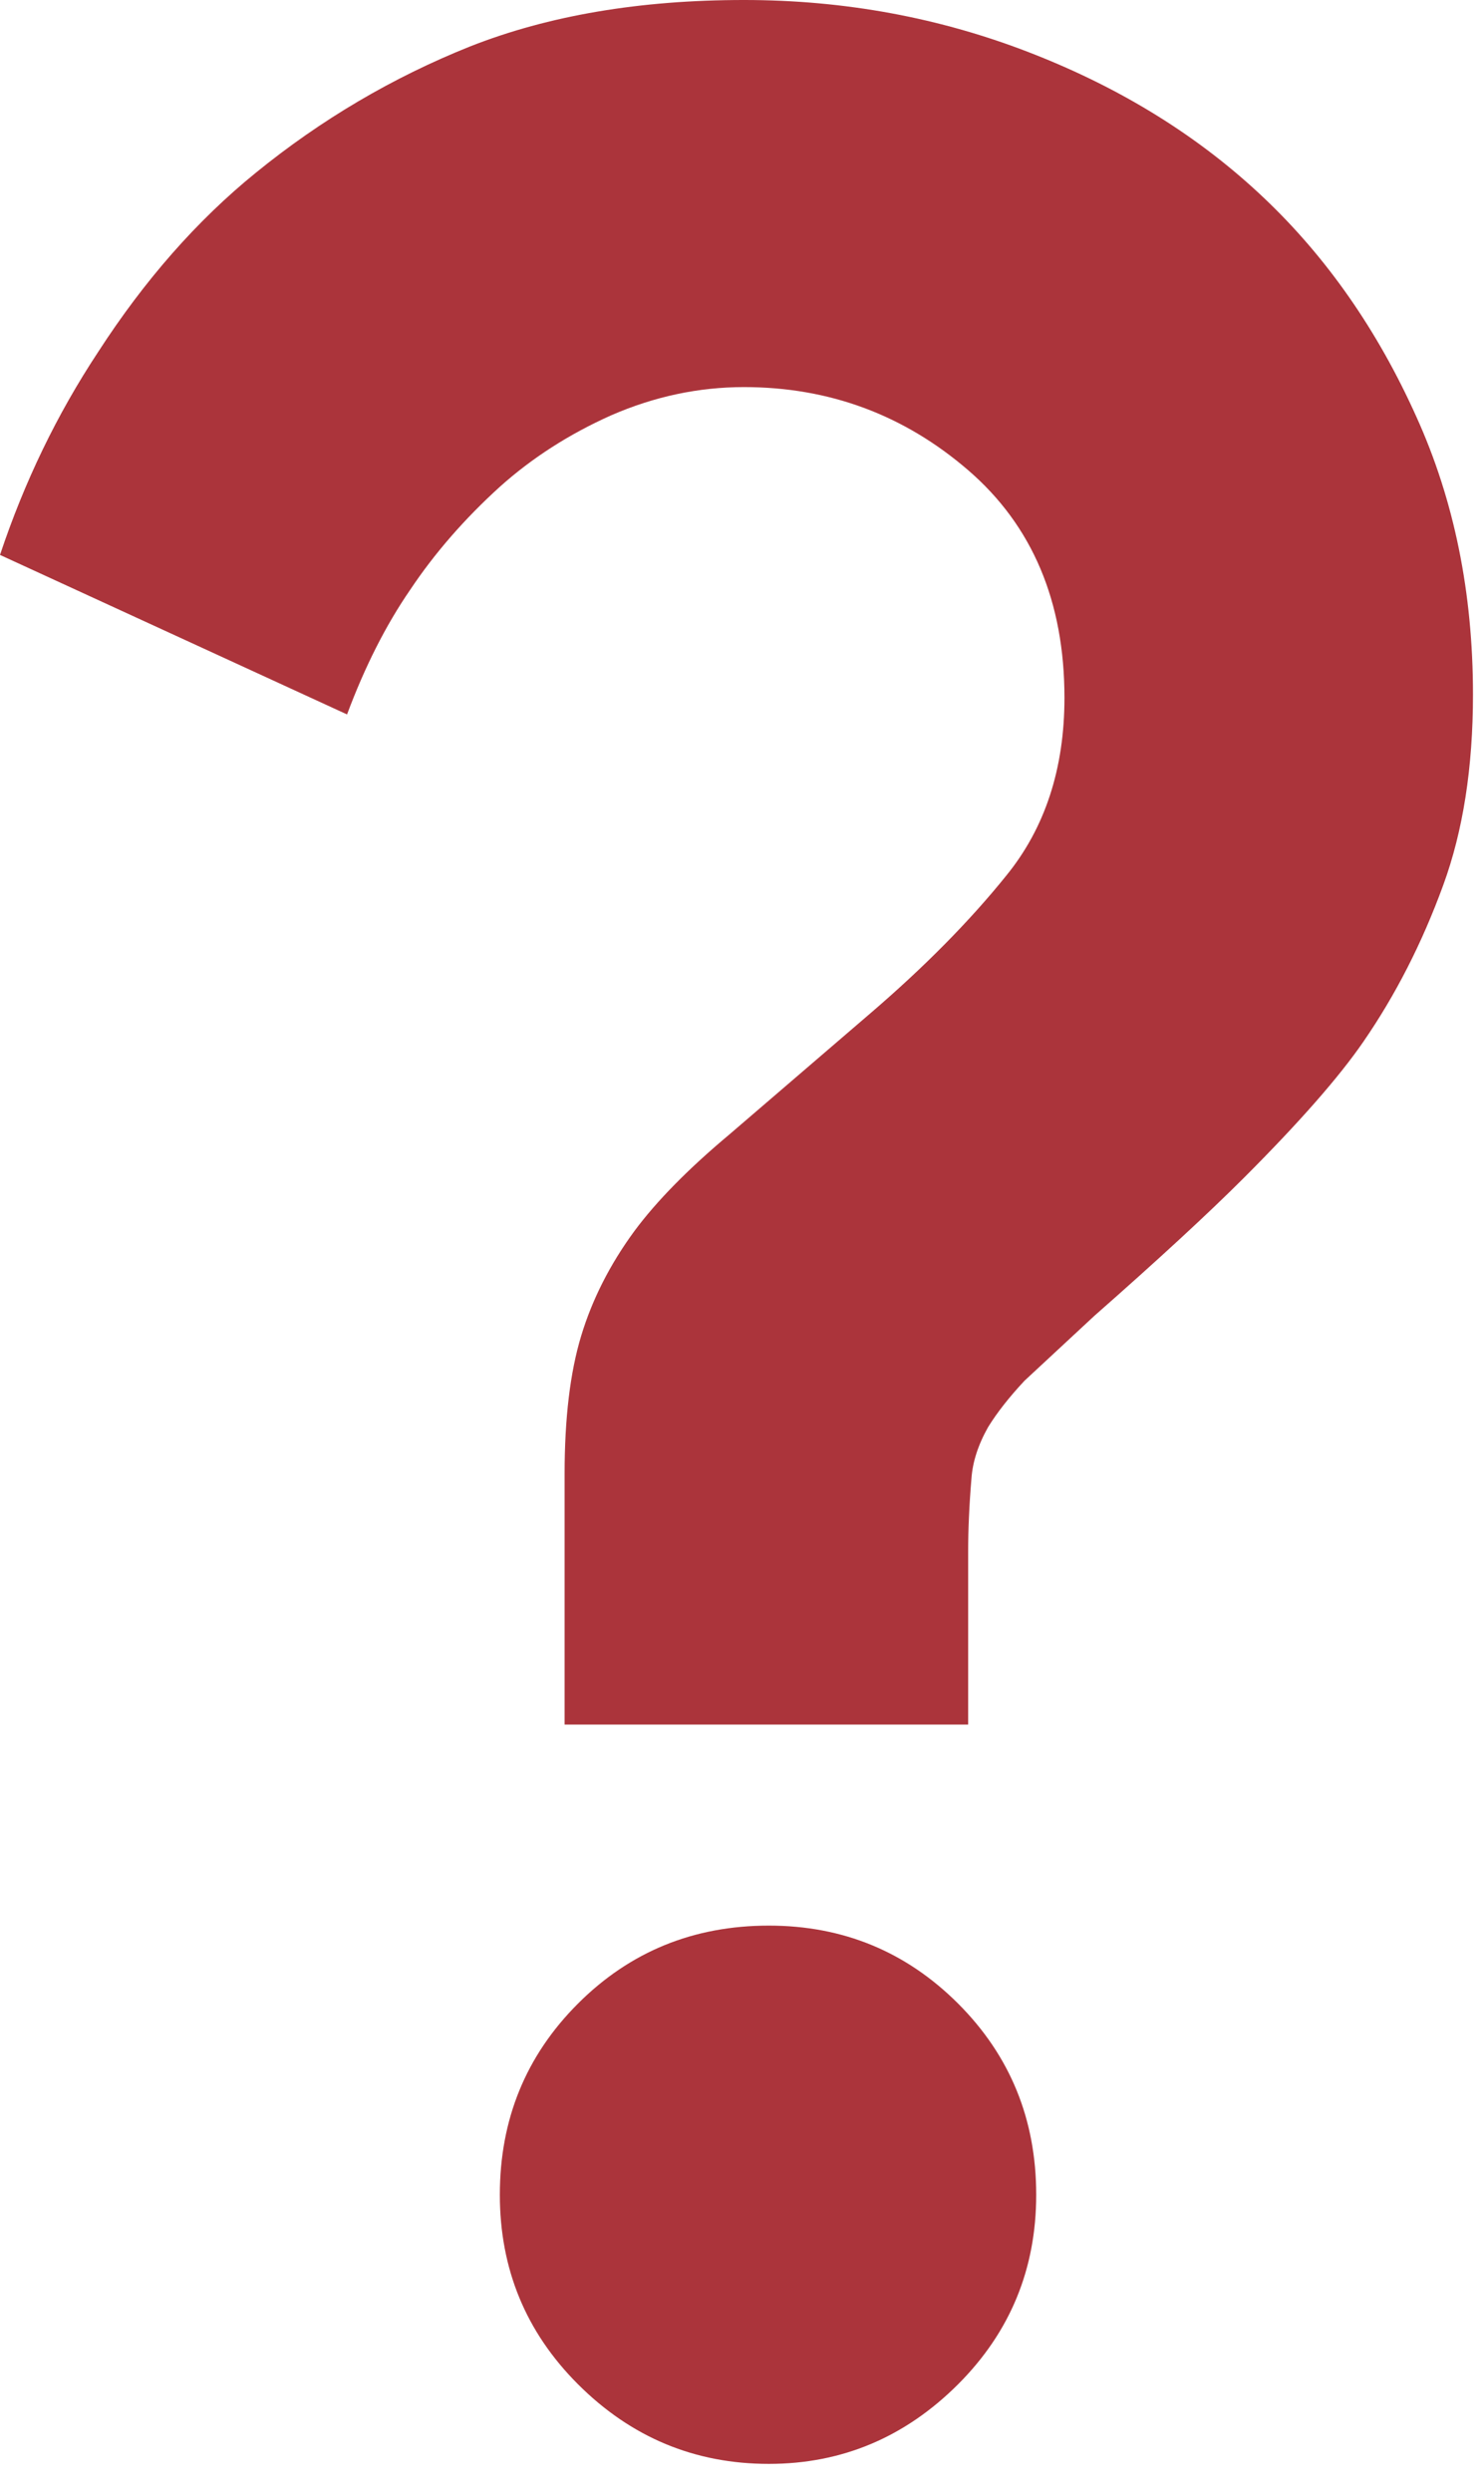 <svg xmlns="http://www.w3.org/2000/svg" xmlns:xlink="http://www.w3.org/1999/xlink" width="100%" height="100%" version="1.1" viewBox="0 0 28 47" xml:space="preserve" style="fill-rule:evenodd;clip-rule:evenodd;stroke-linejoin:round;stroke-miterlimit:2"><path d="M0,10.465c0.46,-1.379 1.076,-2.653 1.849,-3.823c0.877,-1.357 1.869,-2.485 2.976,-3.383c1.233,-1.003 2.58,-1.797 4.042,-2.382c1.483,-0.585 3.206,-0.877 5.17,-0.877c1.901,0 3.707,0.334 5.42,1.003c1.713,0.668 3.175,1.577 4.387,2.726c1.19,1.127 2.151,2.506 2.882,4.135c0.71,1.567 1.066,3.311 1.066,5.233c0,1.378 -0.188,2.579 -0.564,3.603c-0.397,1.086 -0.899,2.068 -1.504,2.945c-0.46,0.669 -1.212,1.525 -2.256,2.569c-0.669,0.669 -1.609,1.536 -2.82,2.601l-1.316,1.222c-0.293,0.313 -0.522,0.606 -0.689,0.877c-0.188,0.334 -0.293,0.658 -0.314,0.972c-0.042,0.501 -0.062,0.96 -0.062,1.378l0,3.259l-7.614,0l0,-4.731c0,-1.045 0.104,-1.912 0.313,-2.601c0.209,-0.689 0.543,-1.347 1.003,-1.974c0.418,-0.564 1.013,-1.17 1.786,-1.817l2.663,-2.287c1.024,-0.878 1.88,-1.745 2.569,-2.601c0.731,-0.898 1.097,-2.016 1.097,-3.353c0,-1.817 -0.606,-3.248 -1.817,-4.292c-1.212,-1.044 -2.622,-1.567 -4.23,-1.567c-0.857,0 -1.692,0.178 -2.507,0.533c-0.794,0.355 -1.493,0.804 -2.099,1.347c-0.668,0.606 -1.232,1.254 -1.692,1.943c-0.46,0.668 -0.856,1.452 -1.191,2.35l-6.548,-3.008Zm9.431,30.925c0,-1.421 0.491,-2.622 1.473,-3.604c0.981,-0.981 2.182,-1.472 3.603,-1.472c1.399,0 2.59,0.491 3.572,1.472c0.981,0.982 1.472,2.183 1.472,3.604c0,1.399 -0.491,2.59 -1.472,3.572c-1.003,1.002 -2.194,1.503 -3.572,1.503c-1.4,0 -2.601,-0.501 -3.603,-1.503c-0.982,-0.982 -1.473,-2.173 -1.473,-3.572Z" style="fill:#ab343b;fill-rule:nonzero"/></svg>